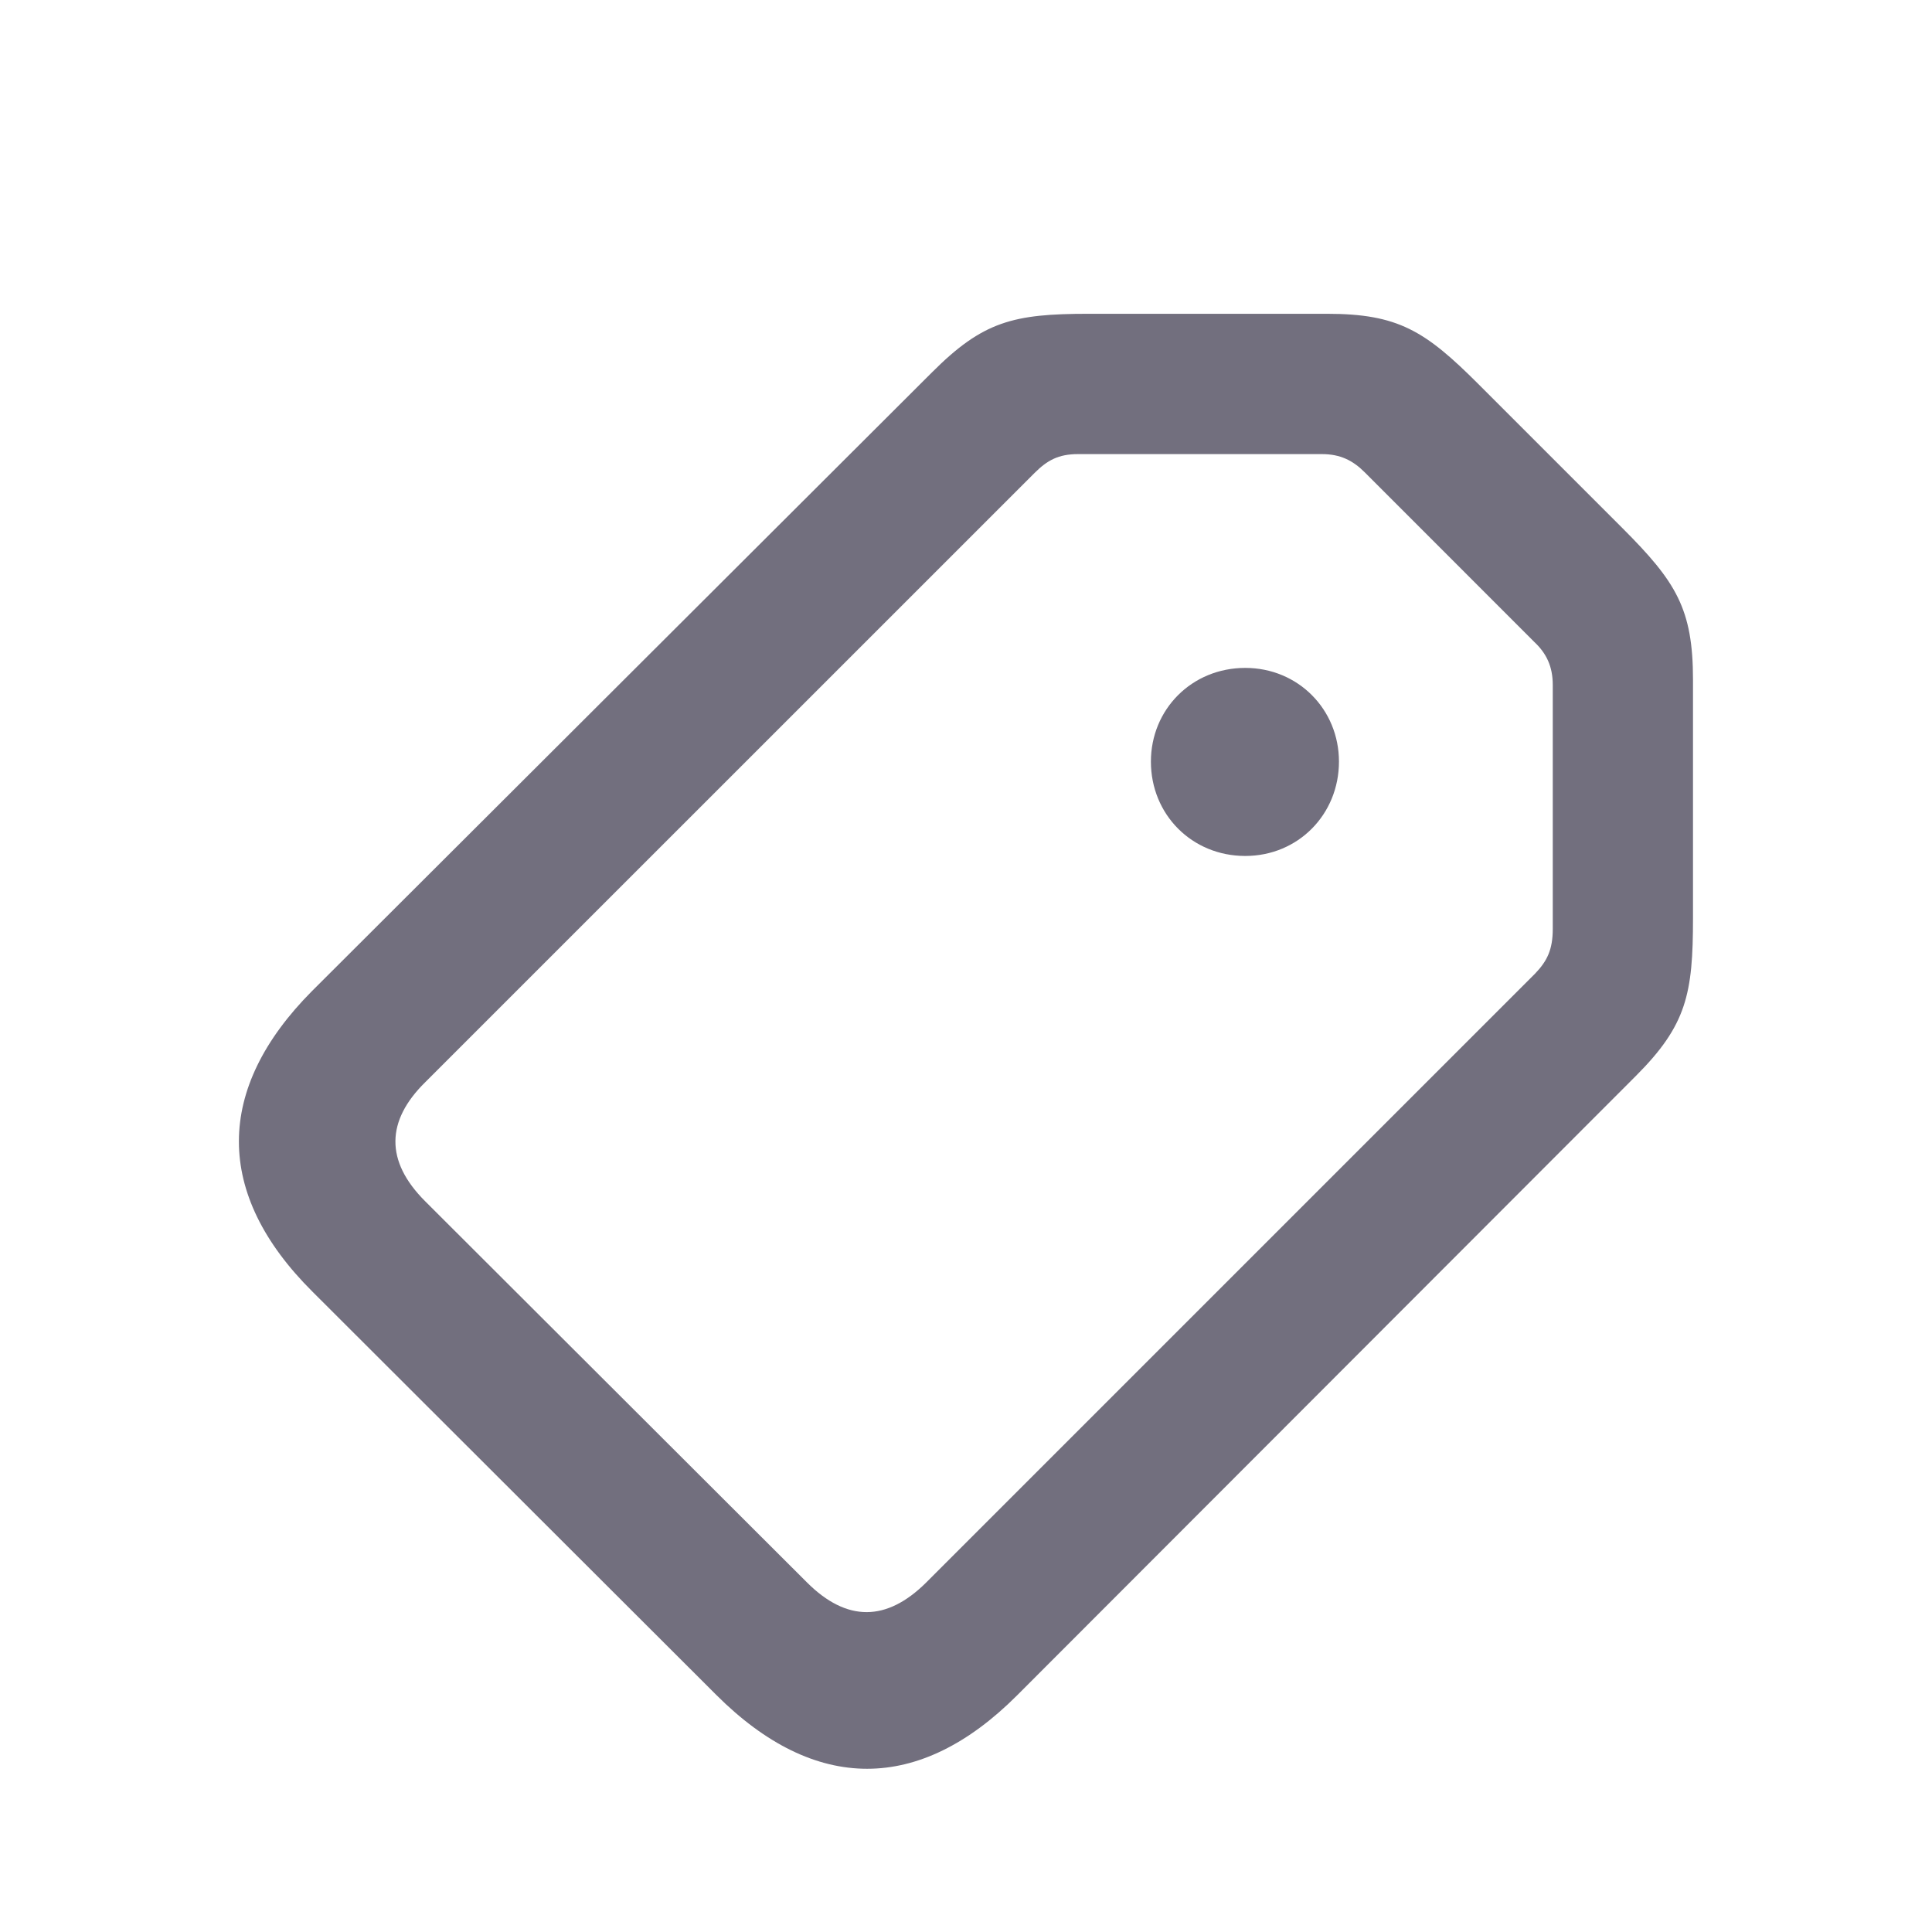 <svg width="24" height="24" viewBox="0 0 24 24" fill="none" xmlns="http://www.w3.org/2000/svg">
<path fill-rule="evenodd" clip-rule="evenodd" d="M12.633 21.062L20.32 13.367C20.953 12.734 21.031 12.344 21.031 11.406V8.445C21.031 7.562 20.82 7.227 20.156 6.562L18.367 4.773C17.703 4.109 17.367 3.898 16.484 3.898H13.523C12.586 3.898 12.211 3.992 11.578 4.625L3.875 12.312C2.672 13.523 2.656 14.828 3.883 16.047L8.898 21.055C10.125 22.281 11.422 22.273 12.633 21.062ZM10.023 19.656L5.281 14.922C4.781 14.422 4.797 13.922 5.281 13.445L12.852 5.875C13.008 5.719 13.148 5.641 13.391 5.641H16.422C16.648 5.641 16.805 5.719 16.953 5.867L19.062 7.977C19.211 8.117 19.289 8.281 19.289 8.508V11.539C19.289 11.797 19.219 11.938 19.07 12.094L11.5 19.664C11.016 20.141 10.523 20.156 10.023 19.656ZM16.633 9.461C16.633 10.117 16.125 10.633 15.469 10.633C14.805 10.633 14.297 10.117 14.297 9.461C14.297 8.812 14.805 8.297 15.469 8.297C16.125 8.297 16.633 8.812 16.633 9.461Z" fill="#141029" fill-opacity="0.6"/>
</svg>
